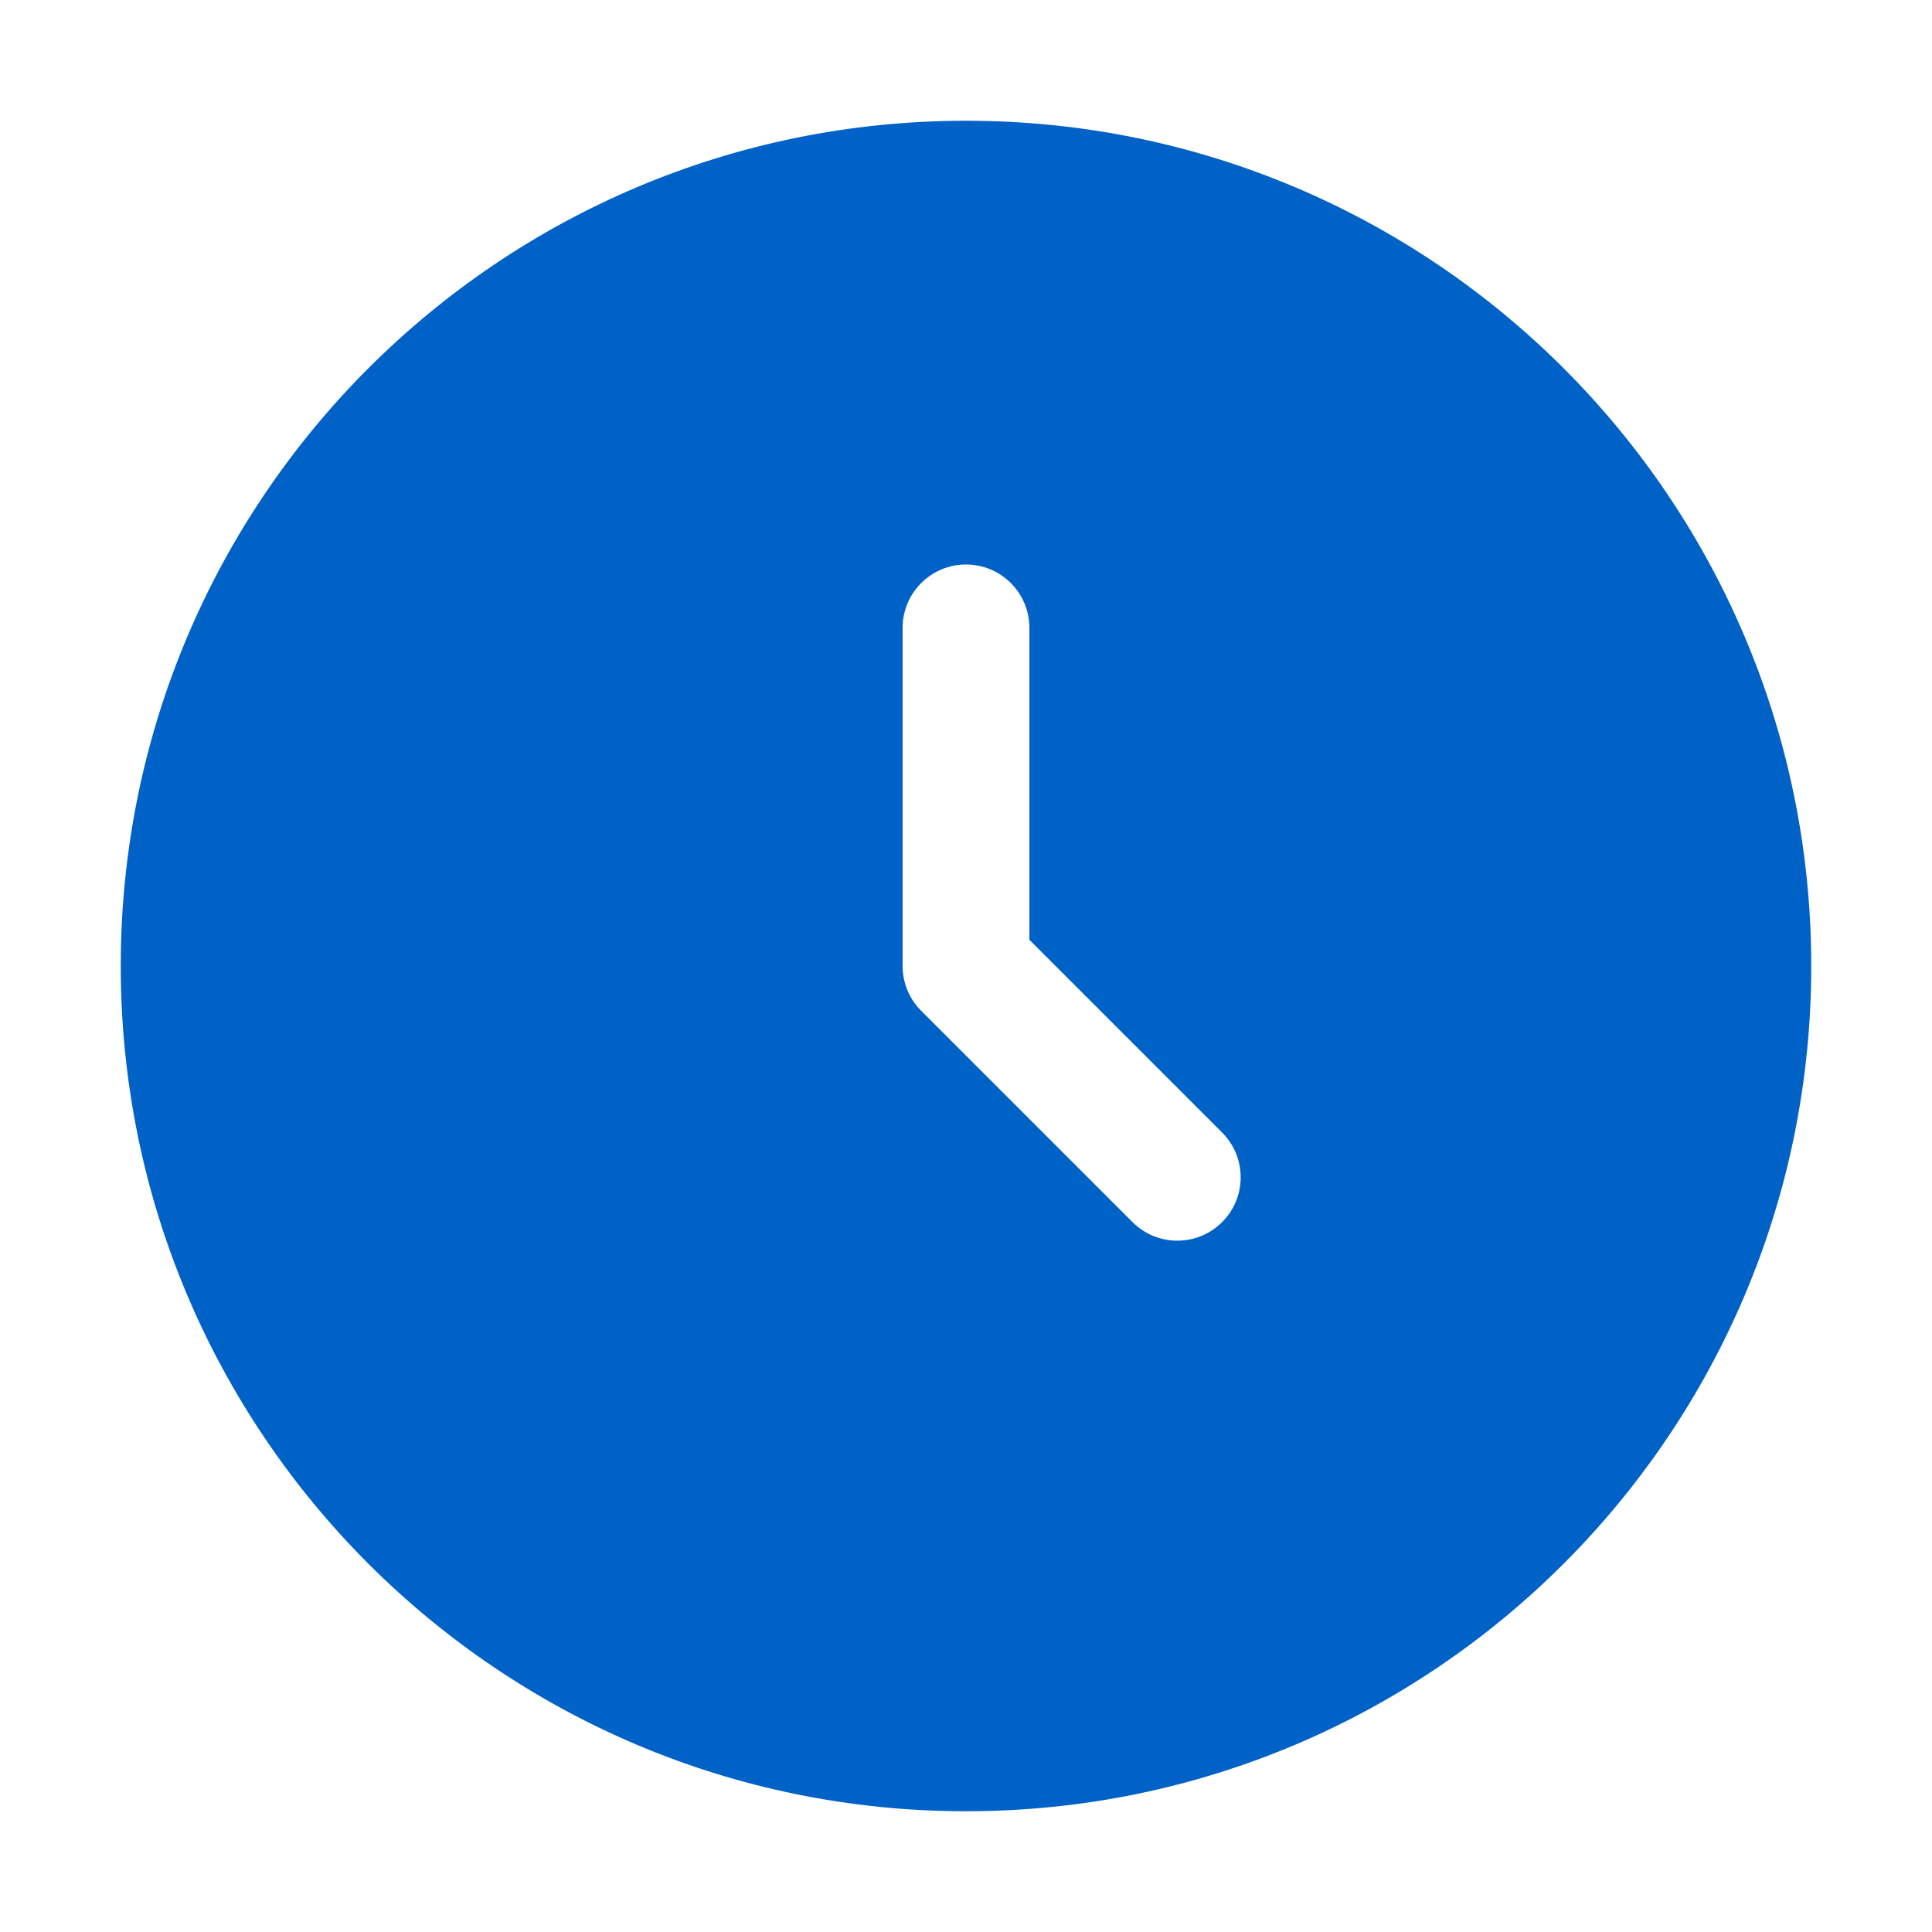 <svg width="16" height="16" viewBox="0 0 16 16" fill="none" xmlns="http://www.w3.org/2000/svg">
<path fill-rule="evenodd" clip-rule="evenodd" d="M8 15C11.866 15 15 11.866 15 8C15 4.134 11.866 1 8 1C4.134 1 1 4.134 1 8C1 11.866 4.134 15 8 15ZM8.525 5.2C8.525 4.91 8.29 4.675 8 4.675C7.71 4.675 7.475 4.91 7.475 5.2V8C7.475 8.139 7.53 8.273 7.629 8.371L9.379 10.121C9.584 10.326 9.916 10.326 10.121 10.121C10.326 9.916 10.326 9.584 10.121 9.379L8.525 7.783V5.2Z" fill="#0062C7"/>
</svg>

